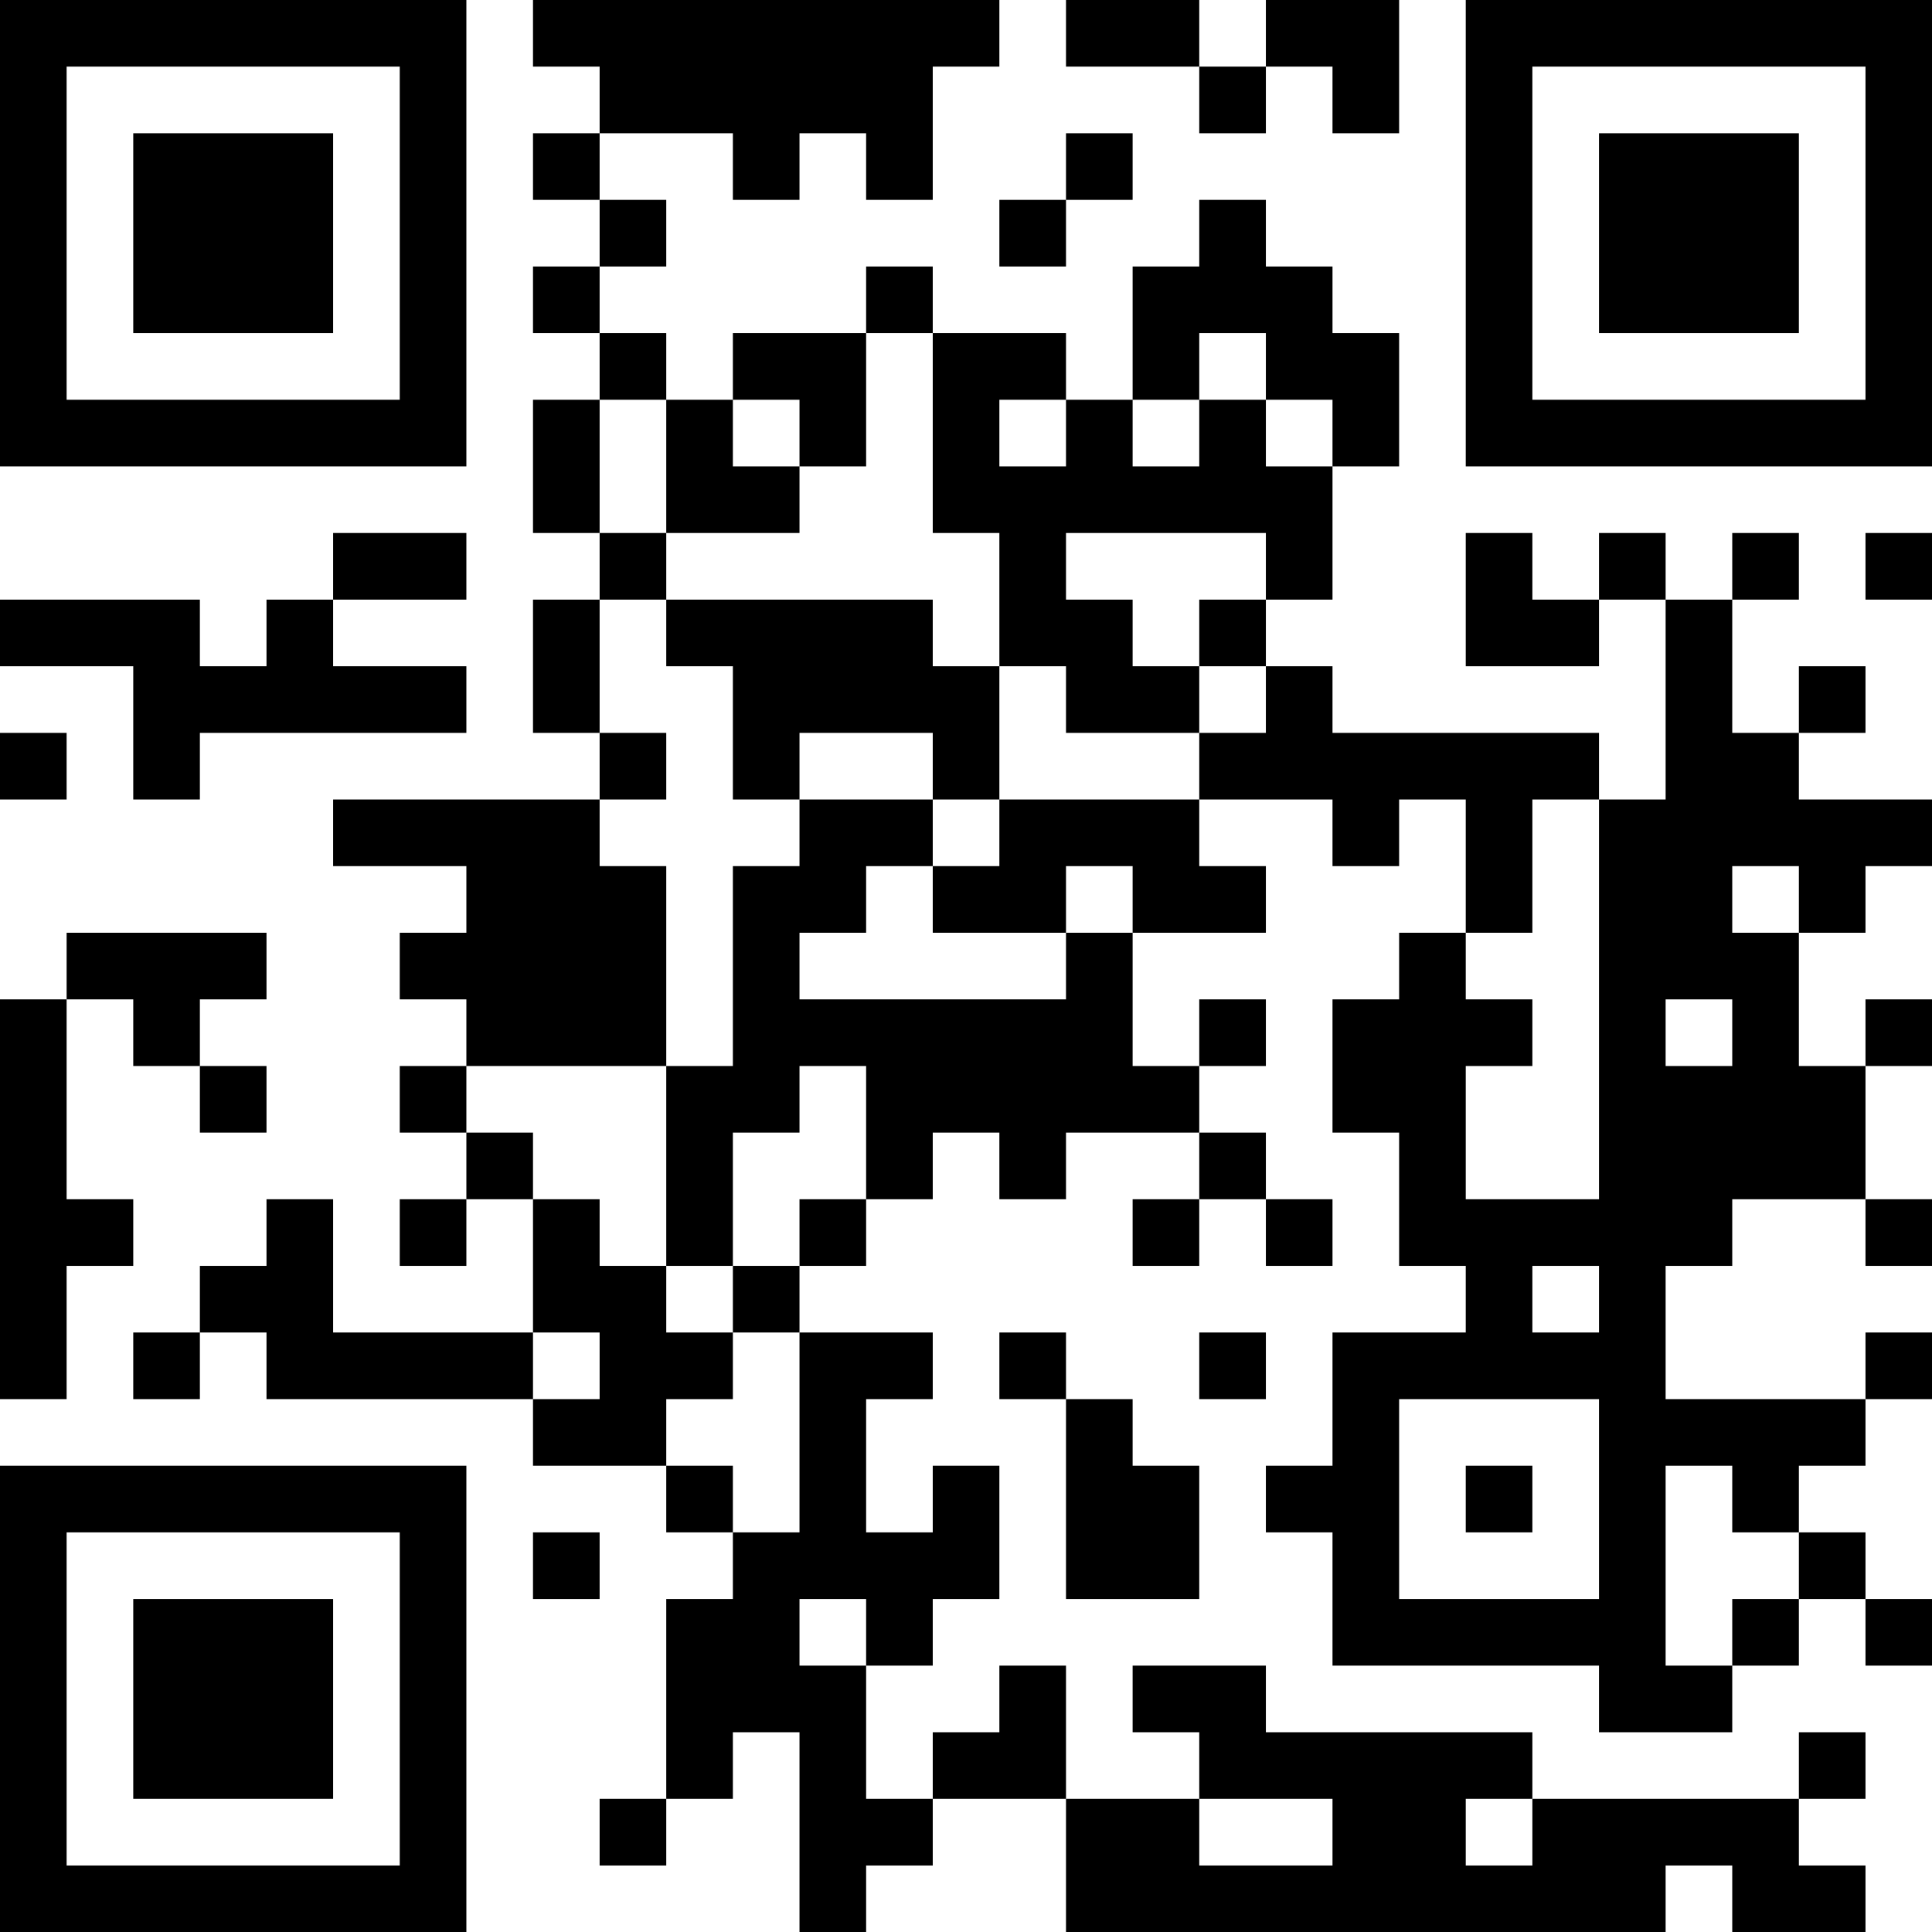 <?xml version="1.0" encoding="UTF-8"?>
<svg xmlns="http://www.w3.org/2000/svg" version="1.1" width="200" height="200" viewBox="0 0 200 200"><rect x="0" y="0" width="200" height="200" fill="#ffffff"/><g transform="scale(6.897)"><g transform="translate(0,0)"><path fill-rule="evenodd" d="M8 0L8 1L9 1L9 2L8 2L8 3L9 3L9 4L8 4L8 5L9 5L9 6L8 6L8 8L9 8L9 9L8 9L8 11L9 11L9 12L5 12L5 13L7 13L7 14L6 14L6 15L7 15L7 16L6 16L6 17L7 17L7 18L6 18L6 19L7 19L7 18L8 18L8 20L5 20L5 18L4 18L4 19L3 19L3 20L2 20L2 21L3 21L3 20L4 20L4 21L8 21L8 22L10 22L10 23L11 23L11 24L10 24L10 27L9 27L9 28L10 28L10 27L11 27L11 26L12 26L12 29L13 29L13 28L14 28L14 27L16 27L16 29L25 29L25 28L26 28L26 29L28 29L28 28L27 28L27 27L28 27L28 26L27 26L27 27L23 27L23 26L19 26L19 25L17 25L17 26L18 26L18 27L16 27L16 25L15 25L15 26L14 26L14 27L13 27L13 25L14 25L14 24L15 24L15 22L14 22L14 23L13 23L13 21L14 21L14 20L12 20L12 19L13 19L13 18L14 18L14 17L15 17L15 18L16 18L16 17L18 17L18 18L17 18L17 19L18 19L18 18L19 18L19 19L20 19L20 18L19 18L19 17L18 17L18 16L19 16L19 15L18 15L18 16L17 16L17 14L19 14L19 13L18 13L18 12L20 12L20 13L21 13L21 12L22 12L22 14L21 14L21 15L20 15L20 17L21 17L21 19L22 19L22 20L20 20L20 22L19 22L19 23L20 23L20 25L24 25L24 26L26 26L26 25L27 25L27 24L28 24L28 25L29 25L29 24L28 24L28 23L27 23L27 22L28 22L28 21L29 21L29 20L28 20L28 21L25 21L25 19L26 19L26 18L28 18L28 19L29 19L29 18L28 18L28 16L29 16L29 15L28 15L28 16L27 16L27 14L28 14L28 13L29 13L29 12L27 12L27 11L28 11L28 10L27 10L27 11L26 11L26 9L27 9L27 8L26 8L26 9L25 9L25 8L24 8L24 9L23 9L23 8L22 8L22 10L24 10L24 9L25 9L25 12L24 12L24 11L20 11L20 10L19 10L19 9L20 9L20 7L21 7L21 5L20 5L20 4L19 4L19 3L18 3L18 4L17 4L17 6L16 6L16 5L14 5L14 4L13 4L13 5L11 5L11 6L10 6L10 5L9 5L9 4L10 4L10 3L9 3L9 2L11 2L11 3L12 3L12 2L13 2L13 3L14 3L14 1L15 1L15 0ZM16 0L16 1L18 1L18 2L19 2L19 1L20 1L20 2L21 2L21 0L19 0L19 1L18 1L18 0ZM16 2L16 3L15 3L15 4L16 4L16 3L17 3L17 2ZM13 5L13 7L12 7L12 6L11 6L11 7L12 7L12 8L10 8L10 6L9 6L9 8L10 8L10 9L9 9L9 11L10 11L10 12L9 12L9 13L10 13L10 16L7 16L7 17L8 17L8 18L9 18L9 19L10 19L10 20L11 20L11 21L10 21L10 22L11 22L11 23L12 23L12 20L11 20L11 19L12 19L12 18L13 18L13 16L12 16L12 17L11 17L11 19L10 19L10 16L11 16L11 13L12 13L12 12L14 12L14 13L13 13L13 14L12 14L12 15L16 15L16 14L17 14L17 13L16 13L16 14L14 14L14 13L15 13L15 12L18 12L18 11L19 11L19 10L18 10L18 9L19 9L19 8L16 8L16 9L17 9L17 10L18 10L18 11L16 11L16 10L15 10L15 8L14 8L14 5ZM18 5L18 6L17 6L17 7L18 7L18 6L19 6L19 7L20 7L20 6L19 6L19 5ZM15 6L15 7L16 7L16 6ZM5 8L5 9L4 9L4 10L3 10L3 9L0 9L0 10L2 10L2 12L3 12L3 11L7 11L7 10L5 10L5 9L7 9L7 8ZM28 8L28 9L29 9L29 8ZM10 9L10 10L11 10L11 12L12 12L12 11L14 11L14 12L15 12L15 10L14 10L14 9ZM0 11L0 12L1 12L1 11ZM23 12L23 14L22 14L22 15L23 15L23 16L22 16L22 18L24 18L24 12ZM26 13L26 14L27 14L27 13ZM1 14L1 15L0 15L0 21L1 21L1 19L2 19L2 18L1 18L1 15L2 15L2 16L3 16L3 17L4 17L4 16L3 16L3 15L4 15L4 14ZM25 15L25 16L26 16L26 15ZM23 19L23 20L24 20L24 19ZM8 20L8 21L9 21L9 20ZM15 20L15 21L16 21L16 24L18 24L18 22L17 22L17 21L16 21L16 20ZM18 20L18 21L19 21L19 20ZM21 21L21 24L24 24L24 21ZM22 22L22 23L23 23L23 22ZM25 22L25 25L26 25L26 24L27 24L27 23L26 23L26 22ZM8 23L8 24L9 24L9 23ZM12 24L12 25L13 25L13 24ZM18 27L18 28L20 28L20 27ZM22 27L22 28L23 28L23 27ZM0 0L0 7L7 7L7 0ZM1 1L1 6L6 6L6 1ZM2 2L2 5L5 5L5 2ZM22 0L22 7L29 7L29 0ZM23 1L23 6L28 6L28 1ZM24 2L24 5L27 5L27 2ZM0 22L0 29L7 29L7 22ZM1 23L1 28L6 28L6 23ZM2 24L2 27L5 27L5 24Z" fill="#000000"/></g></g></svg>
